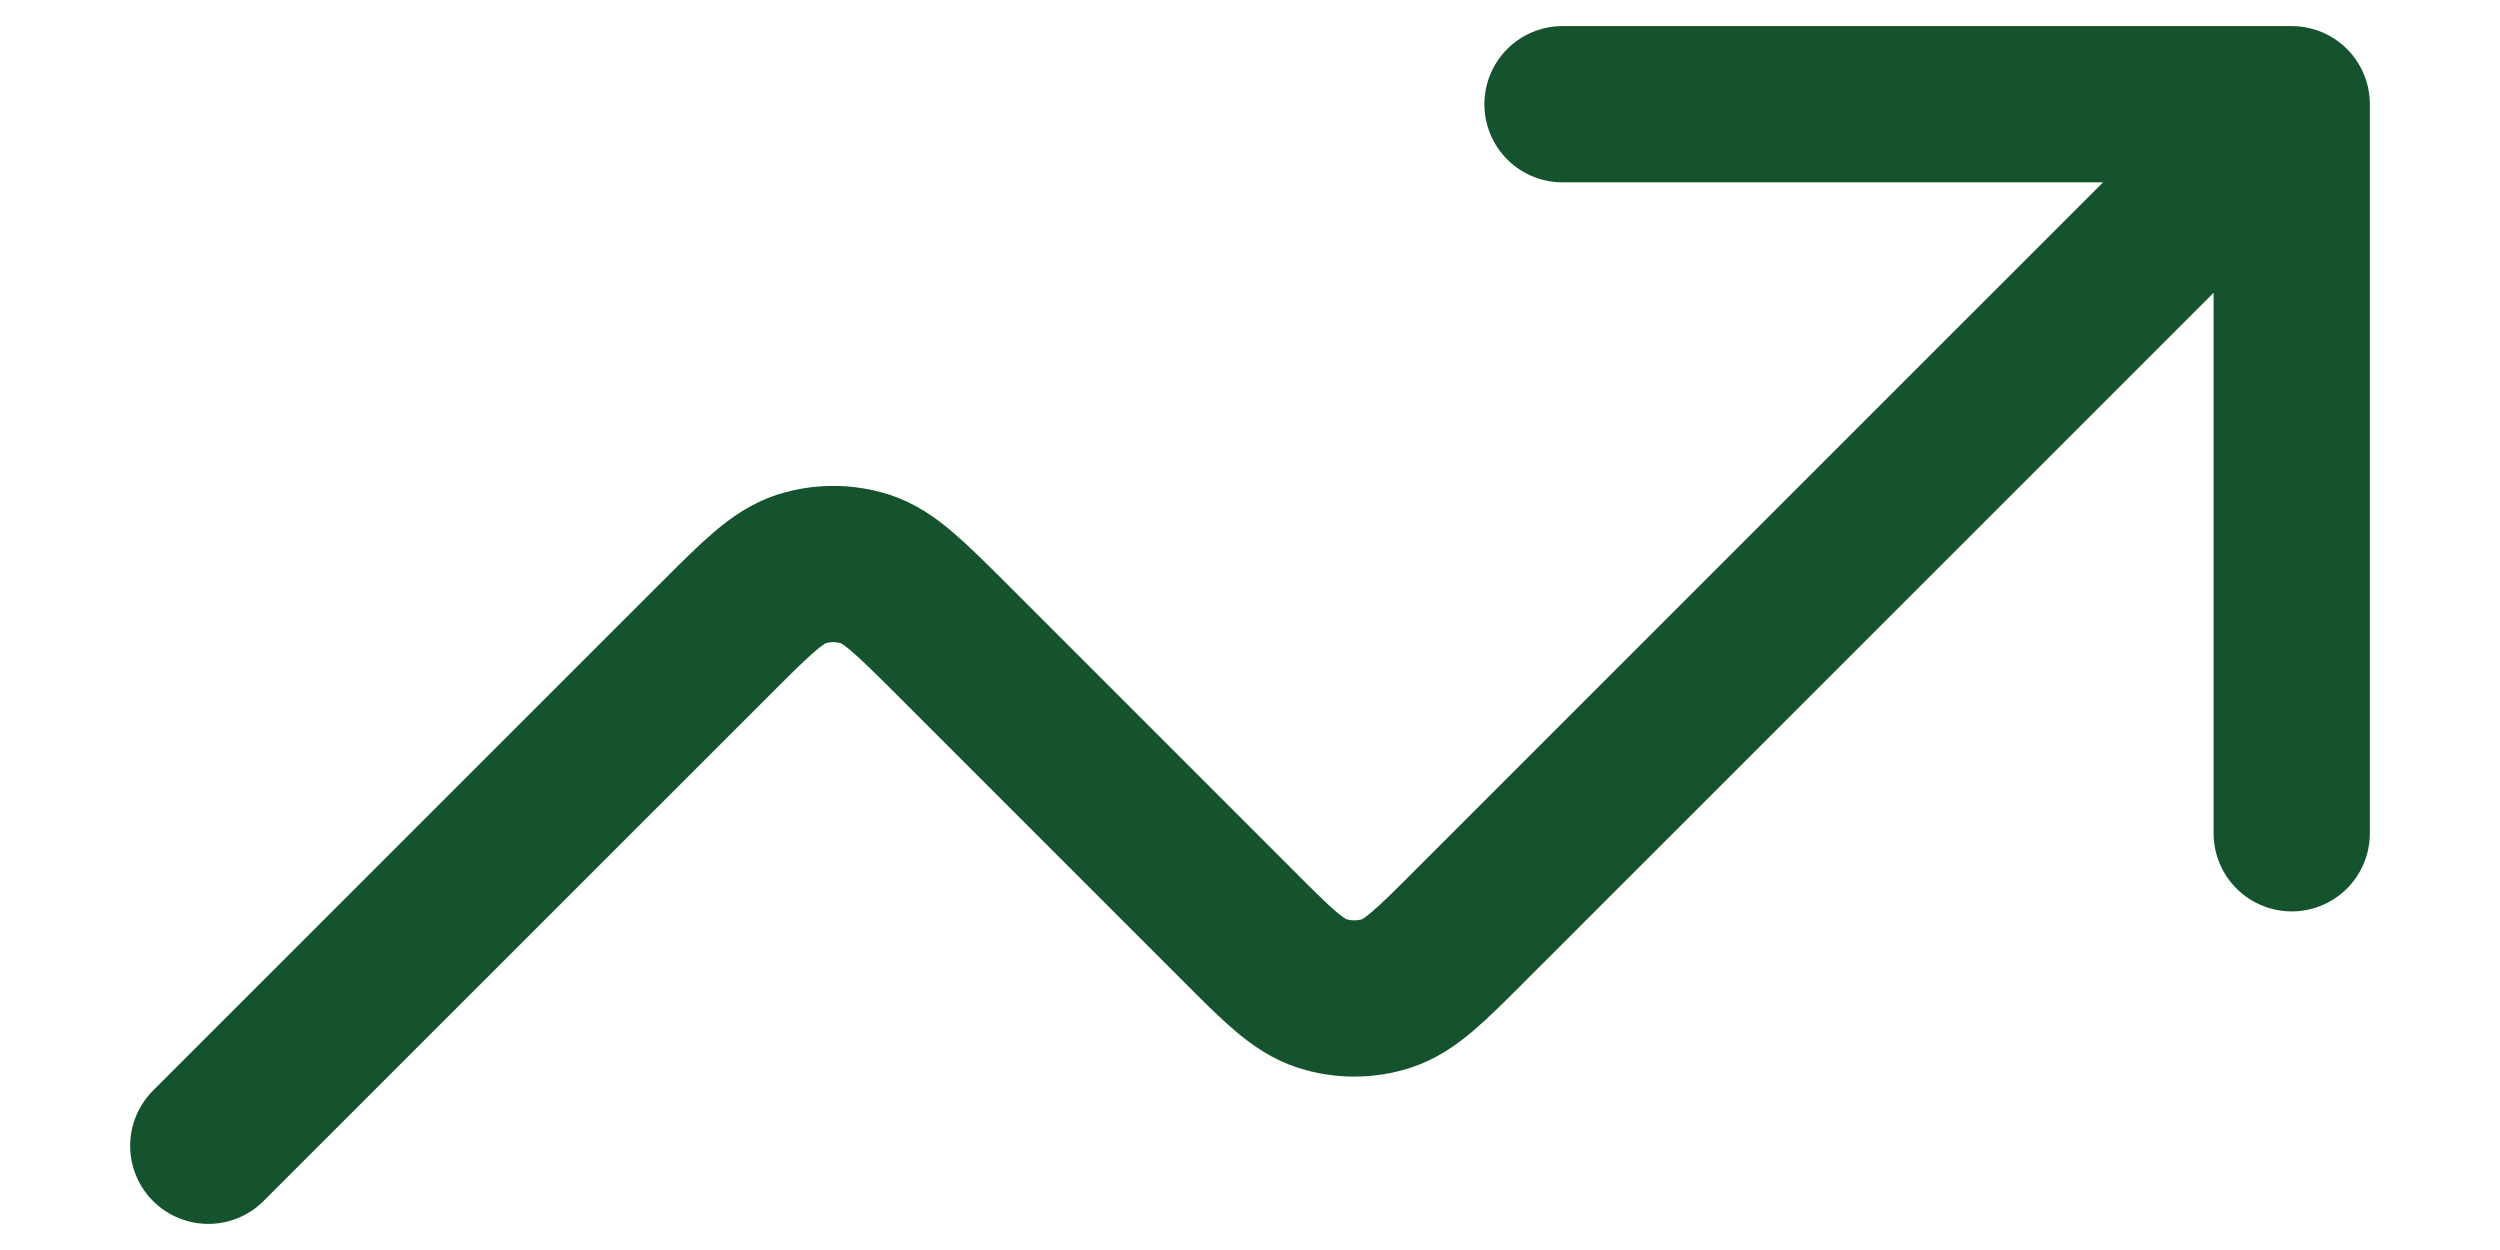 <svg width="16" height="8" viewBox="0 0 16 8" fill="none" xmlns="http://www.w3.org/2000/svg">
<path d="M14.667 0.667L9.421 5.912C9.157 6.177 9.025 6.309 8.873 6.358C8.739 6.401 8.594 6.401 8.461 6.358C8.308 6.309 8.176 6.177 7.912 5.912L6.088 4.088C5.823 3.824 5.691 3.692 5.539 3.642C5.405 3.599 5.261 3.599 5.127 3.642C4.975 3.692 4.843 3.824 4.579 4.088L1.333 7.333M14.667 0.667H10M14.667 0.667V5.333" stroke="#14532D" stroke-linecap="round" stroke-linejoin="round"/>
</svg>
